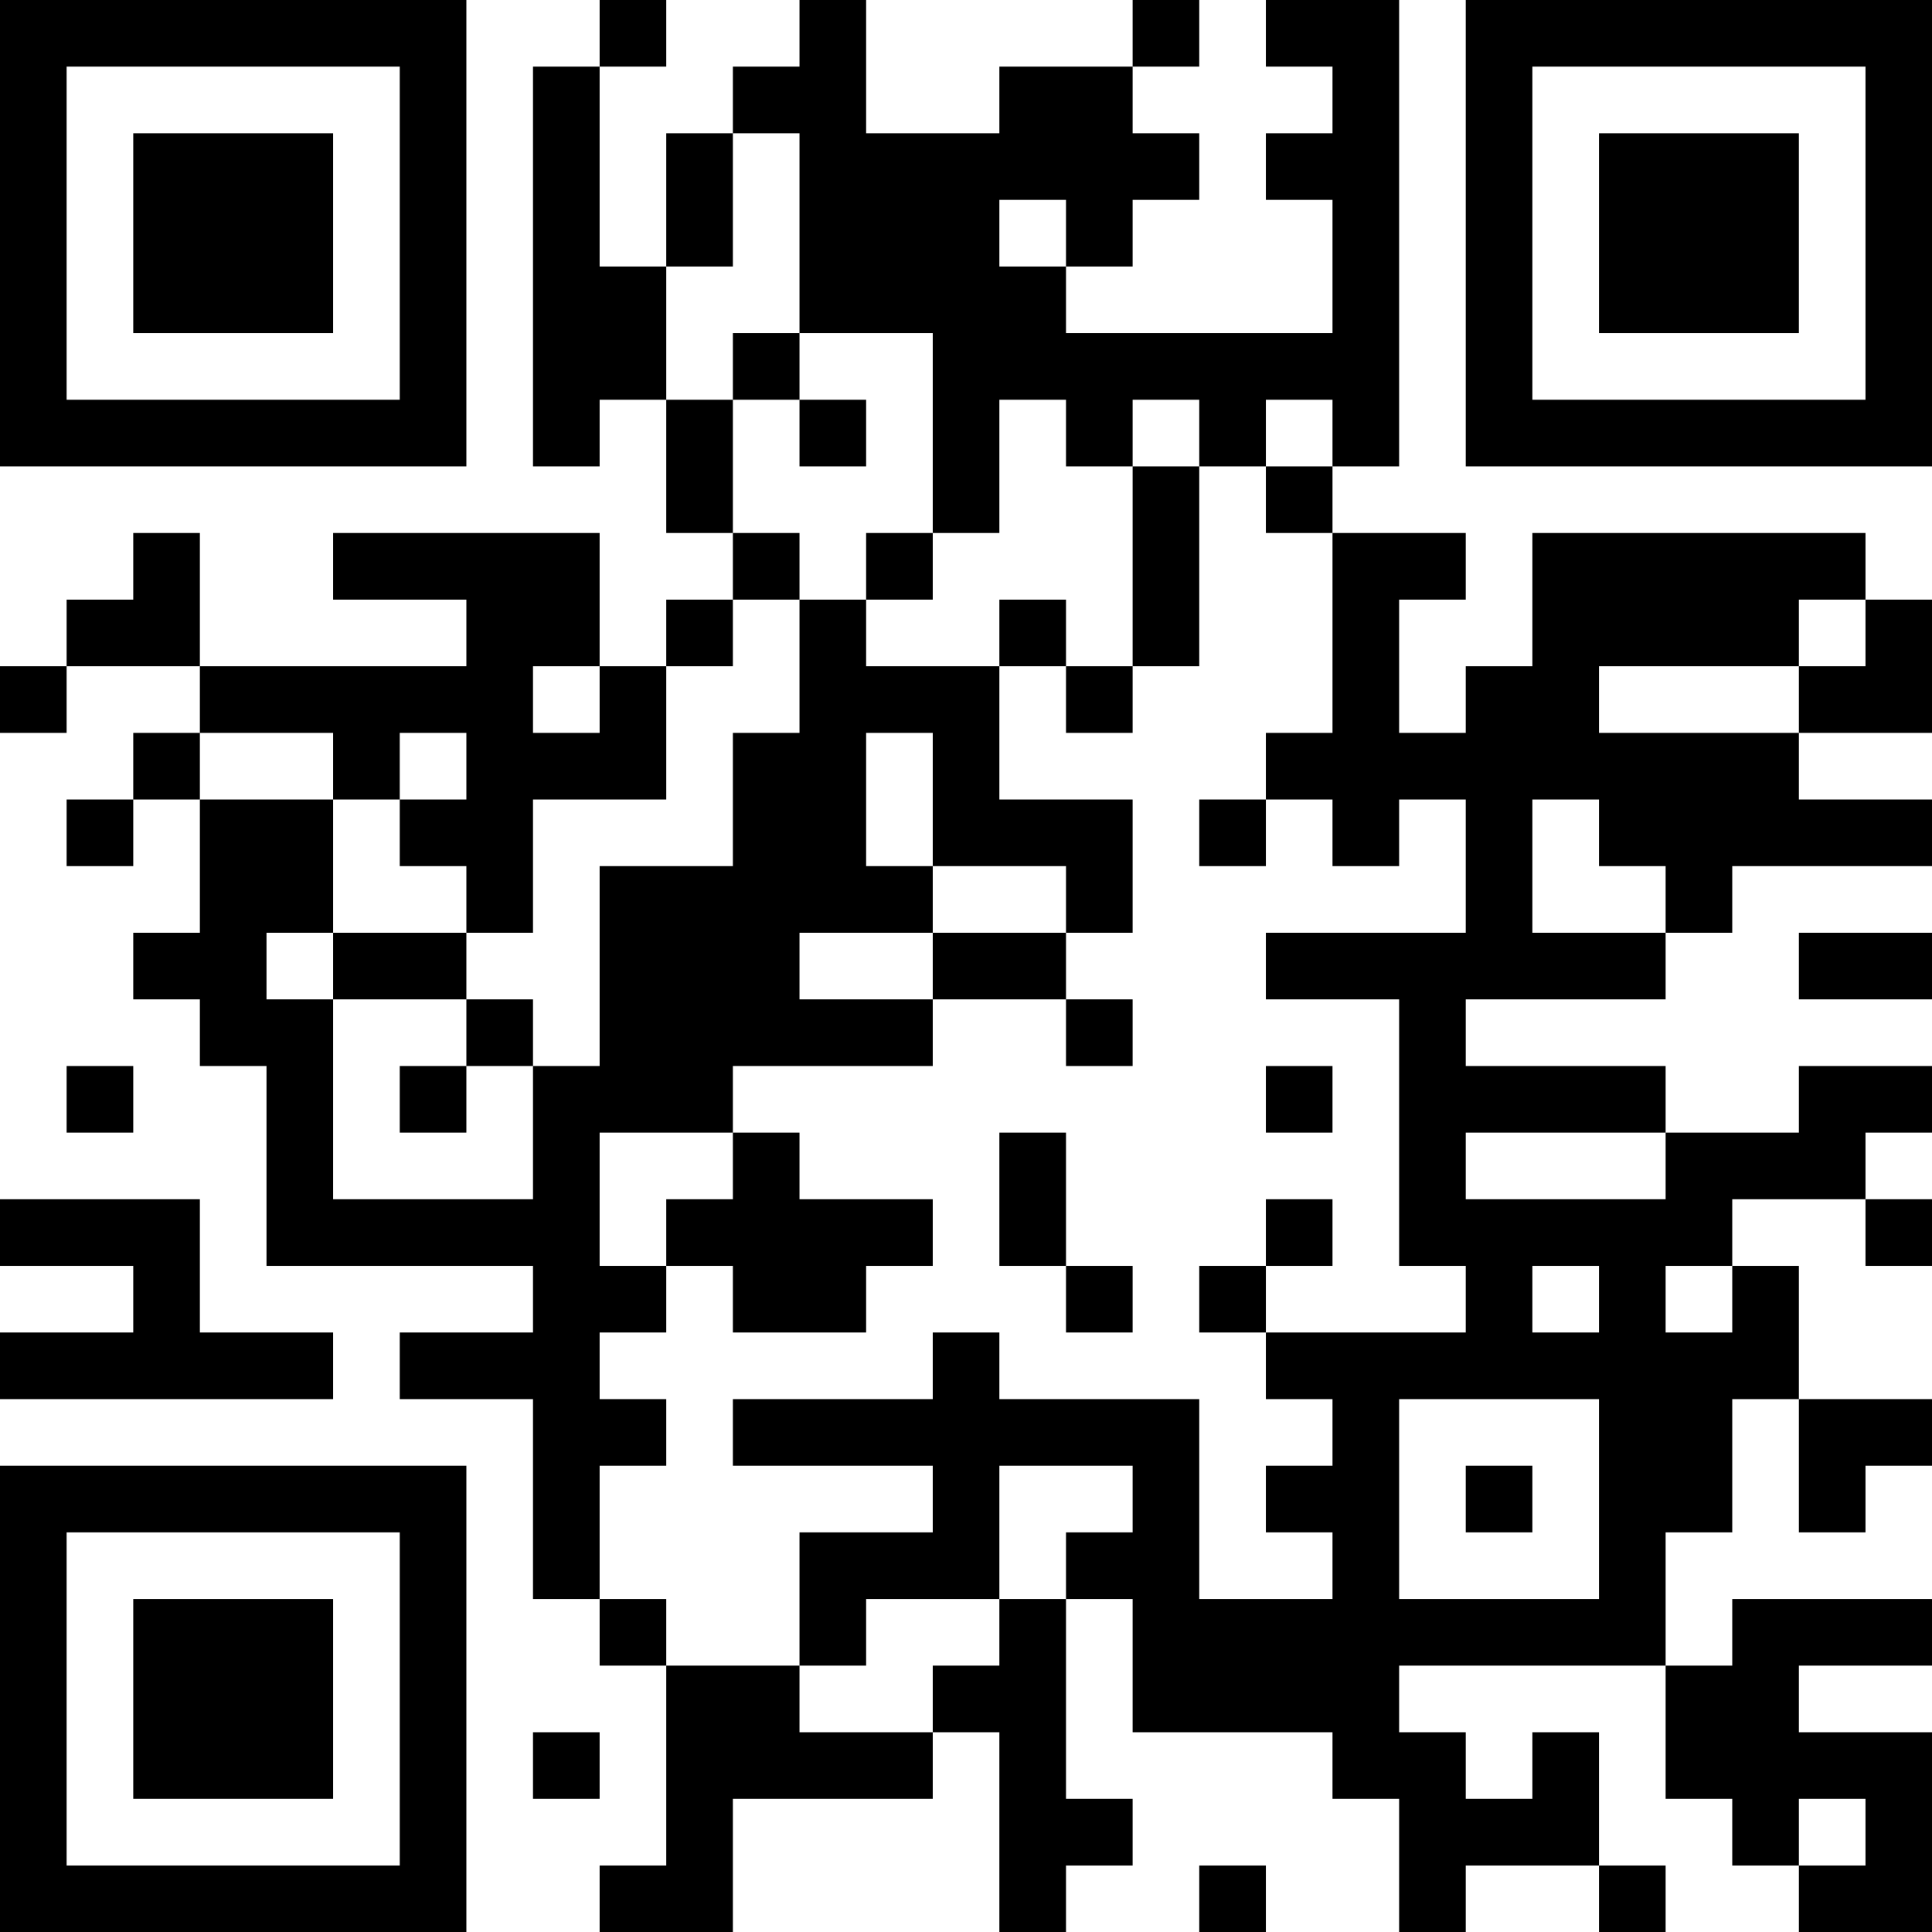 <?xml version="1.0" encoding="UTF-8"?>
<svg xmlns="http://www.w3.org/2000/svg" version="1.1" width="200" height="200" viewBox="0 0 200 200"><rect x="0" y="0" width="200" height="200" fill="#ffffff"/><g transform="scale(6.897)"><g transform="translate(0,0)"><path fill-rule="evenodd" d="M9 0L9 1L8 1L8 7L9 7L9 6L10 6L10 8L11 8L11 9L10 9L10 10L9 10L9 8L5 8L5 9L7 9L7 10L3 10L3 8L2 8L2 9L1 9L1 10L0 10L0 11L1 11L1 10L3 10L3 11L2 11L2 12L1 12L1 13L2 13L2 12L3 12L3 14L2 14L2 15L3 15L3 16L4 16L4 19L8 19L8 20L6 20L6 21L8 21L8 24L9 24L9 25L10 25L10 28L9 28L9 29L11 29L11 27L14 27L14 26L15 26L15 29L16 29L16 28L17 28L17 27L16 27L16 24L17 24L17 26L20 26L20 27L21 27L21 29L22 29L22 28L24 28L24 29L25 29L25 28L24 28L24 26L23 26L23 27L22 27L22 26L21 26L21 25L25 25L25 27L26 27L26 28L27 28L27 29L29 29L29 26L27 26L27 25L29 25L29 24L26 24L26 25L25 25L25 23L26 23L26 21L27 21L27 23L28 23L28 22L29 22L29 21L27 21L27 19L26 19L26 18L28 18L28 19L29 19L29 18L28 18L28 17L29 17L29 16L27 16L27 17L25 17L25 16L22 16L22 15L25 15L25 14L26 14L26 13L29 13L29 12L27 12L27 11L29 11L29 9L28 9L28 8L23 8L23 10L22 10L22 11L21 11L21 9L22 9L22 8L20 8L20 7L21 7L21 0L19 0L19 1L20 1L20 2L19 2L19 3L20 3L20 5L16 5L16 4L17 4L17 3L18 3L18 2L17 2L17 1L18 1L18 0L17 0L17 1L15 1L15 2L13 2L13 0L12 0L12 1L11 1L11 2L10 2L10 4L9 4L9 1L10 1L10 0ZM11 2L11 4L10 4L10 6L11 6L11 8L12 8L12 9L11 9L11 10L10 10L10 12L8 12L8 14L7 14L7 13L6 13L6 12L7 12L7 11L6 11L6 12L5 12L5 11L3 11L3 12L5 12L5 14L4 14L4 15L5 15L5 18L8 18L8 16L9 16L9 13L11 13L11 11L12 11L12 9L13 9L13 10L15 10L15 12L17 12L17 14L16 14L16 13L14 13L14 11L13 11L13 13L14 13L14 14L12 14L12 15L14 15L14 16L11 16L11 17L9 17L9 19L10 19L10 20L9 20L9 21L10 21L10 22L9 22L9 24L10 24L10 25L12 25L12 26L14 26L14 25L15 25L15 24L16 24L16 23L17 23L17 22L15 22L15 24L13 24L13 25L12 25L12 23L14 23L14 22L11 22L11 21L14 21L14 20L15 20L15 21L18 21L18 24L20 24L20 23L19 23L19 22L20 22L20 21L19 21L19 20L22 20L22 19L21 19L21 15L19 15L19 14L22 14L22 12L21 12L21 13L20 13L20 12L19 12L19 11L20 11L20 8L19 8L19 7L20 7L20 6L19 6L19 7L18 7L18 6L17 6L17 7L16 7L16 6L15 6L15 8L14 8L14 5L12 5L12 2ZM15 3L15 4L16 4L16 3ZM11 5L11 6L12 6L12 7L13 7L13 6L12 6L12 5ZM17 7L17 10L16 10L16 9L15 9L15 10L16 10L16 11L17 11L17 10L18 10L18 7ZM13 8L13 9L14 9L14 8ZM27 9L27 10L24 10L24 11L27 11L27 10L28 10L28 9ZM8 10L8 11L9 11L9 10ZM18 12L18 13L19 13L19 12ZM23 12L23 14L25 14L25 13L24 13L24 12ZM5 14L5 15L7 15L7 16L6 16L6 17L7 17L7 16L8 16L8 15L7 15L7 14ZM14 14L14 15L16 15L16 16L17 16L17 15L16 15L16 14ZM27 14L27 15L29 15L29 14ZM1 16L1 17L2 17L2 16ZM19 16L19 17L20 17L20 16ZM11 17L11 18L10 18L10 19L11 19L11 20L13 20L13 19L14 19L14 18L12 18L12 17ZM15 17L15 19L16 19L16 20L17 20L17 19L16 19L16 17ZM22 17L22 18L25 18L25 17ZM0 18L0 19L2 19L2 20L0 20L0 21L5 21L5 20L3 20L3 18ZM19 18L19 19L18 19L18 20L19 20L19 19L20 19L20 18ZM23 19L23 20L24 20L24 19ZM25 19L25 20L26 20L26 19ZM21 21L21 24L24 24L24 21ZM22 22L22 23L23 23L23 22ZM8 26L8 27L9 27L9 26ZM27 27L27 28L28 28L28 27ZM18 28L18 29L19 29L19 28ZM0 0L0 7L7 7L7 0ZM1 1L1 6L6 6L6 1ZM2 2L2 5L5 5L5 2ZM22 0L22 7L29 7L29 0ZM23 1L23 6L28 6L28 1ZM24 2L24 5L27 5L27 2ZM0 22L0 29L7 29L7 22ZM1 23L1 28L6 28L6 23ZM2 24L2 27L5 27L5 24Z" fill="#000000"/></g></g></svg>
